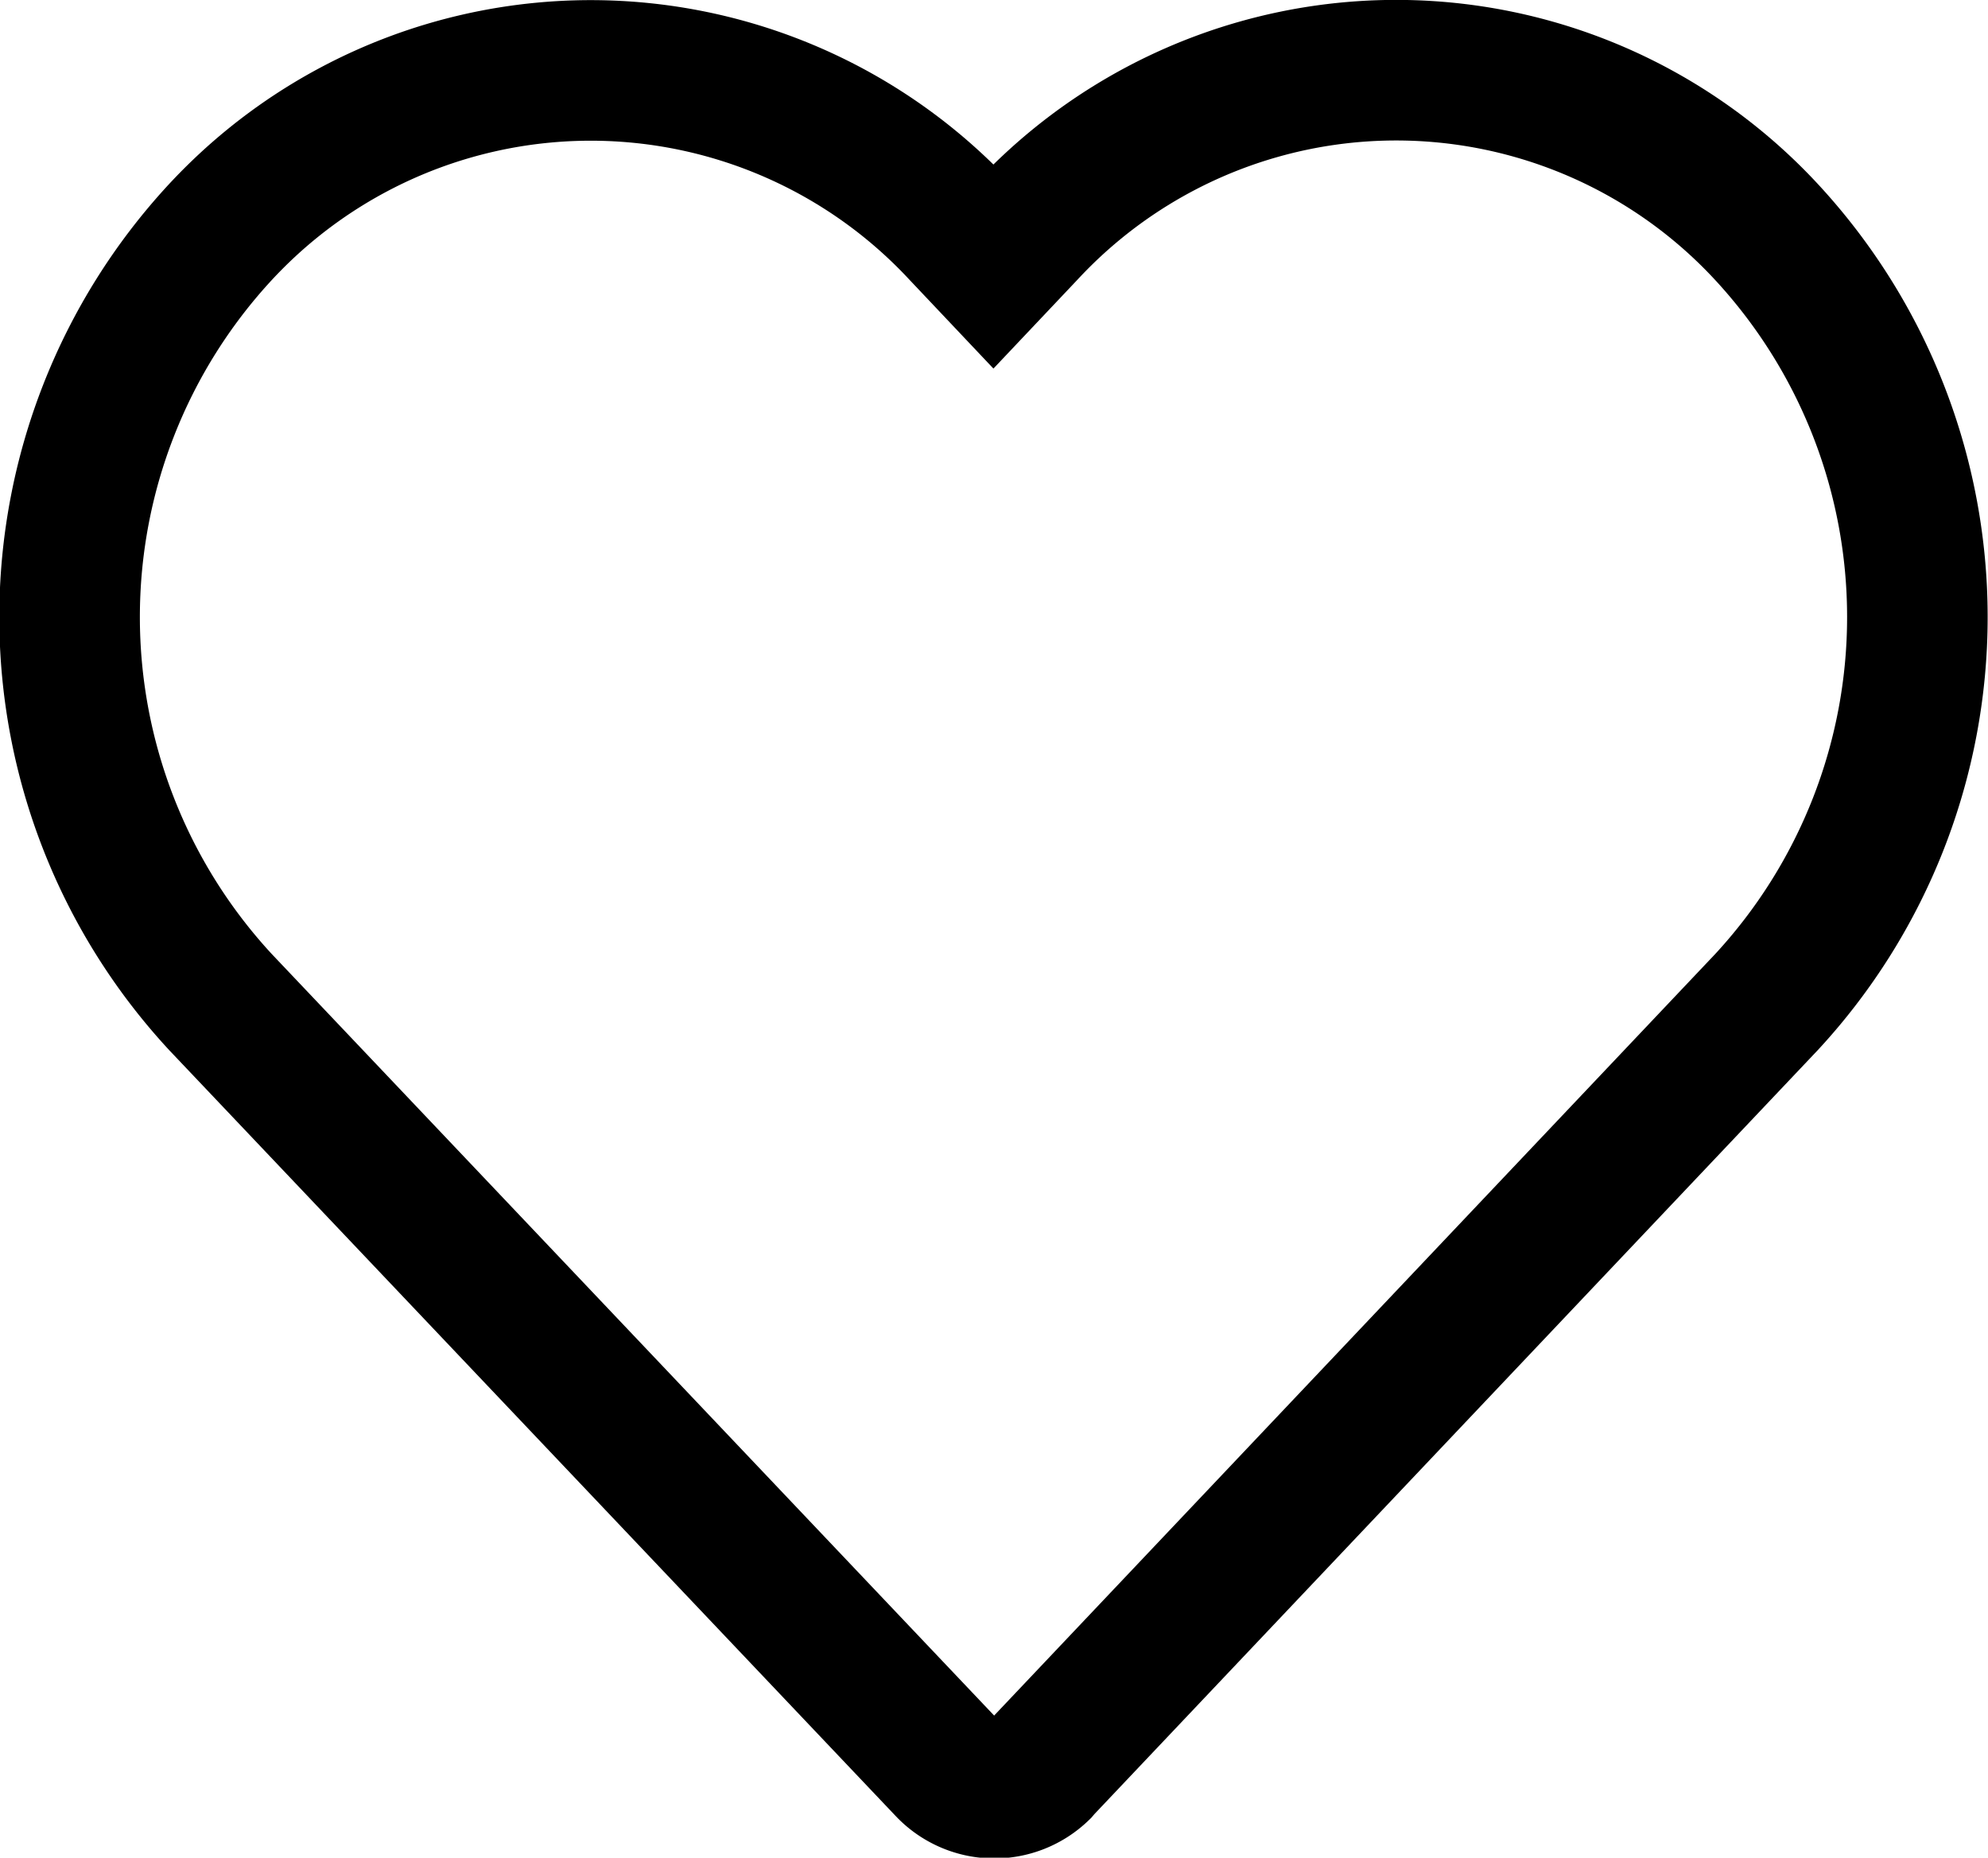 <svg xmlns="http://www.w3.org/2000/svg" width="21.216" height="19.821" viewBox="0 0 21.216 19.821">
  <g id="Group_262" data-name="Group 262" transform="translate(0.75 0.751)">
    <path id="Path_1387" data-name="Path 1387" d="M18.1,18.618a5.387,5.387,0,0,0-7.9,0l-.348.368-.348-.368a5.391,5.391,0,0,0-7.619-.28q-.145.135-.28.28a6.046,6.046,0,0,0,0,8.221L9.348,35a.7.7,0,0,0,1,.027L10.371,35,18.1,26.839A6.046,6.046,0,0,0,18.1,18.618Z" transform="translate(0 -16.896)" fill="none" stroke="#000" stroke-width="1.5"/>
  </g>
</svg>

